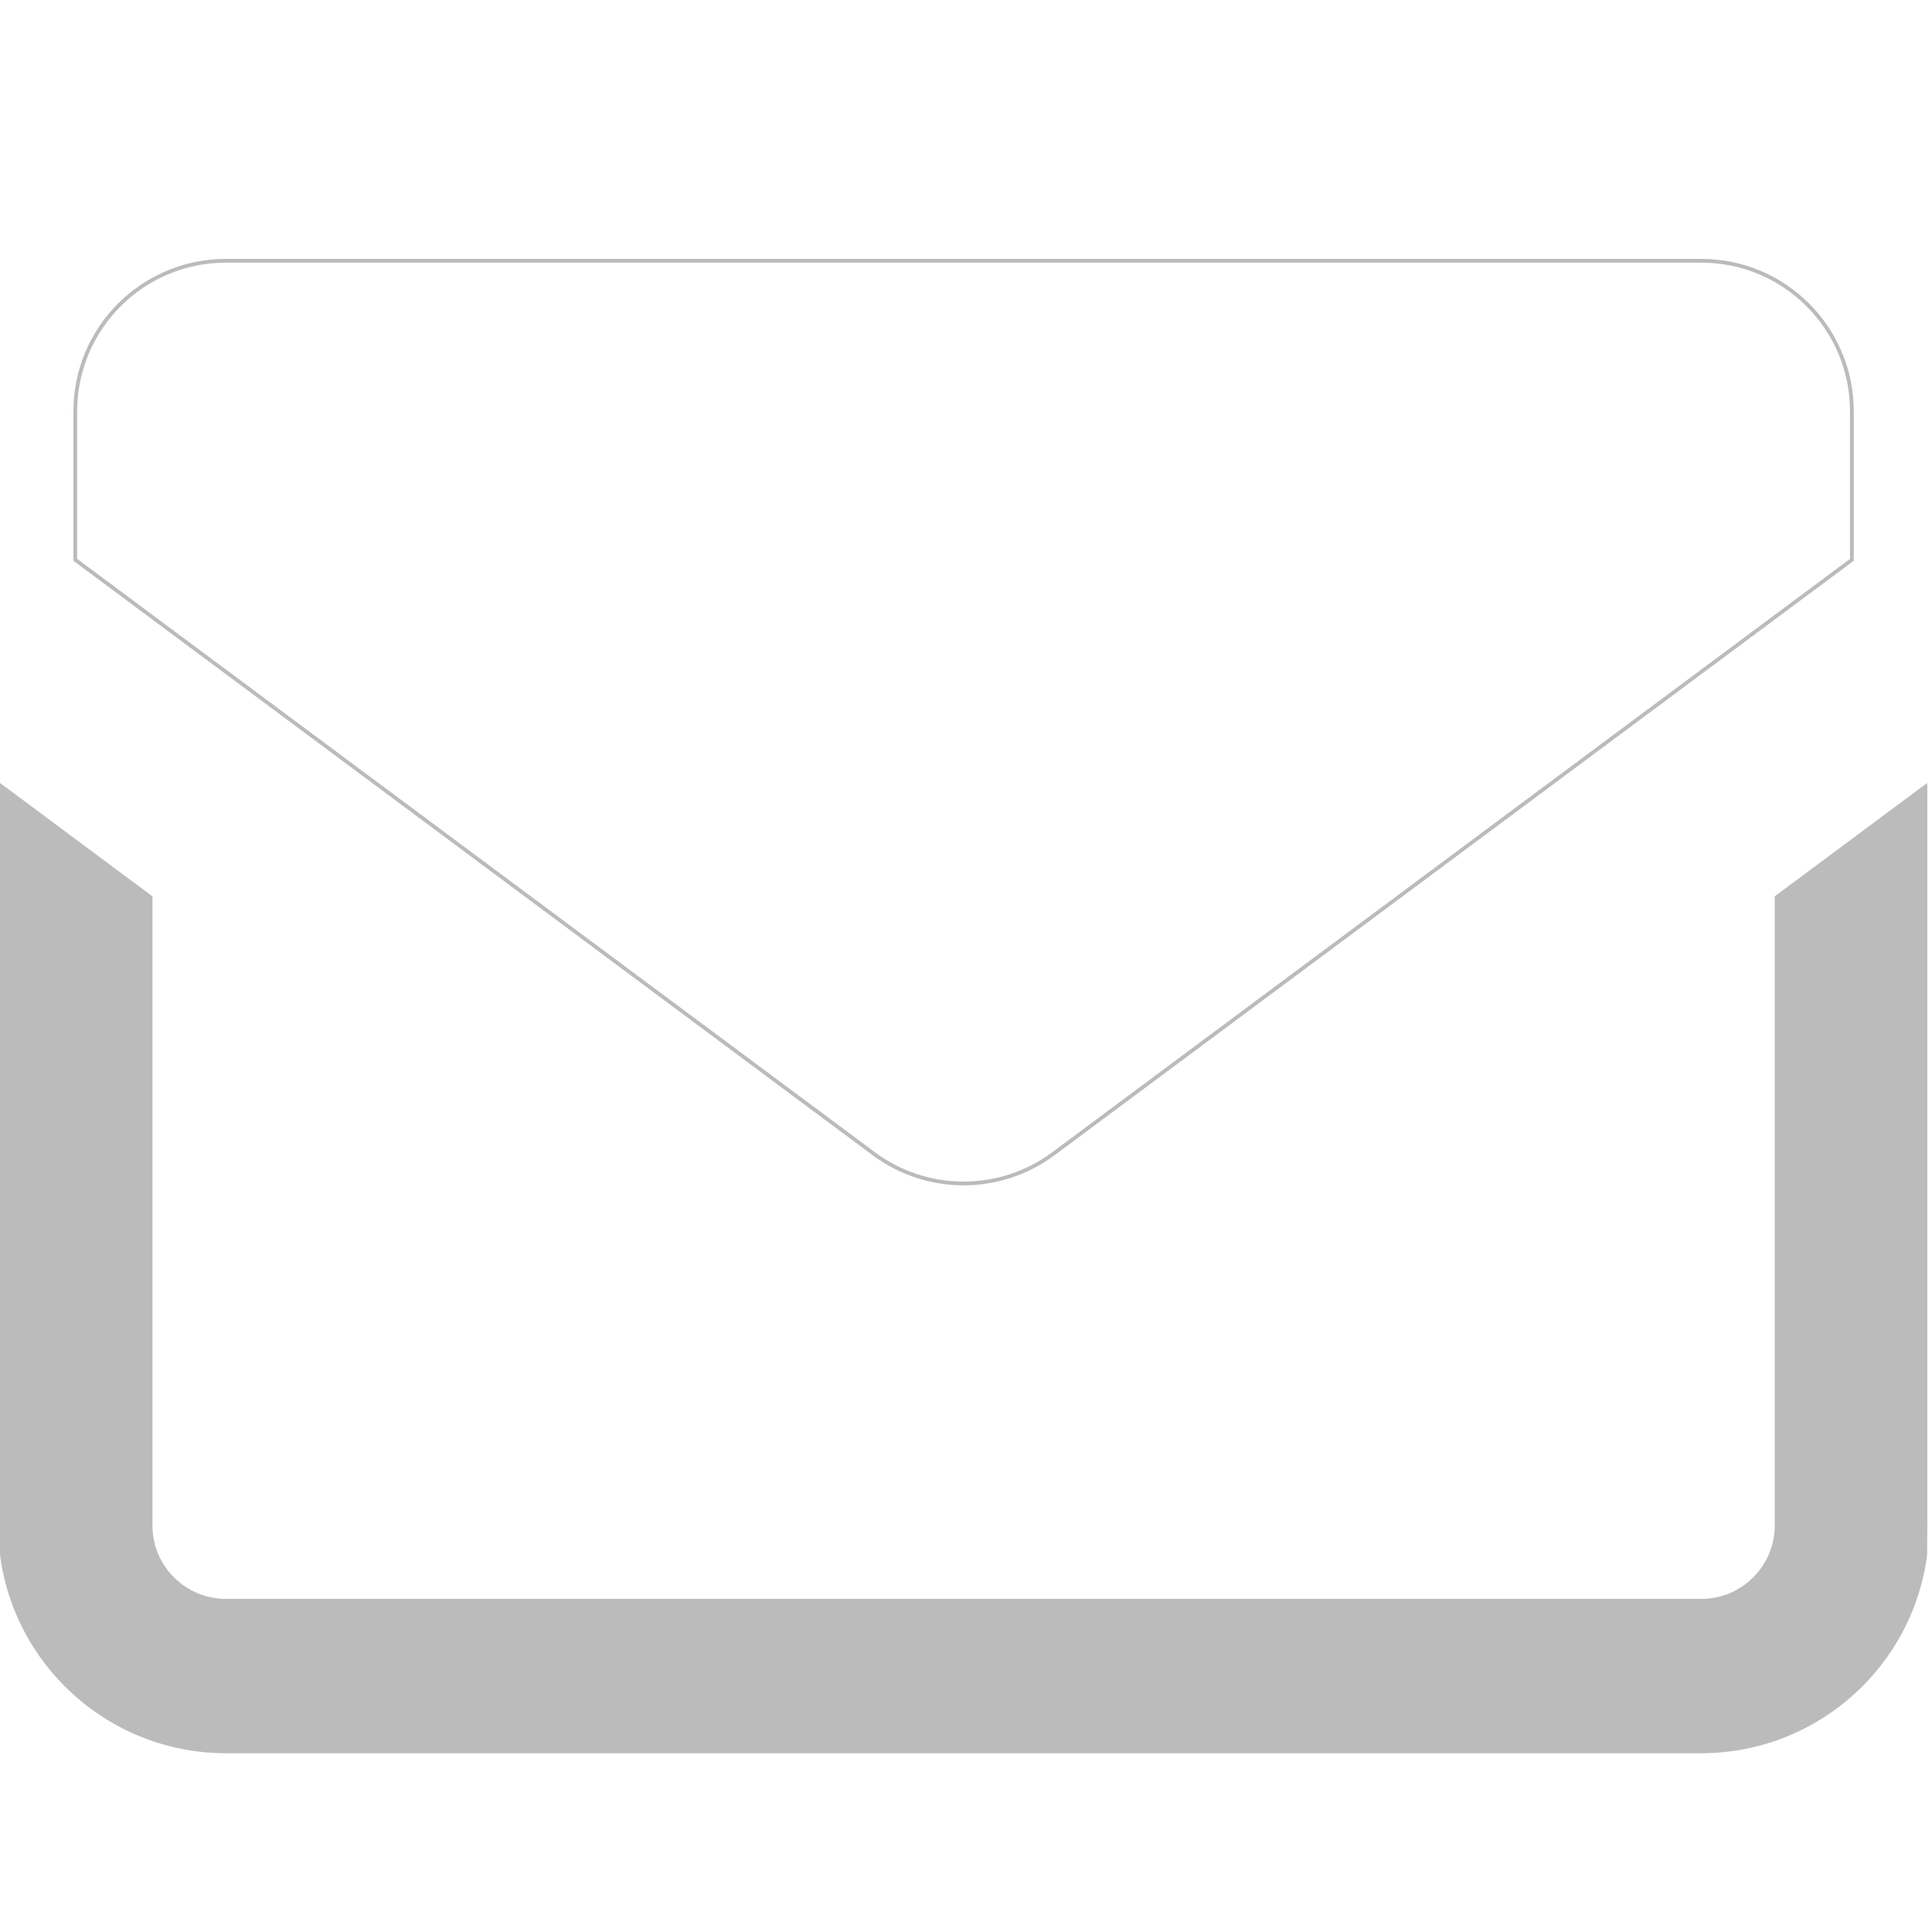   <svg xmlns="http://www.w3.org/2000/svg" fill="#bbb" stroke="#bbb" className="w-[18px] h-[18px] absolute right-2" viewBox="0 0 682.667 682.667">
              <defs>
                <clipPath id="a" clipPathUnits="userSpaceOnUse">
                  <path d="M0 512h512V0H0Z" data-original="#000000"></path>
                </clipPath>
              </defs>
              <g clip-path="url(#a)" transform="matrix(1.33 0 0 -1.33 0 682.667)">
                <path fill="none" stroke-miterlimit="10" strokeWidth="40" d="M452 444H60c-22.091 0-40-17.909-40-40v-39.446l212.127-157.782c14.17-10.54 33.576-10.54 47.746 0L492 364.554V404c0 22.091-17.909 40-40 40Z" data-original="#000000"></path>
                <path d="M472 274.9V107.999c0-11.027-8.972-20-20-20H60c-11.028 0-20 8.973-20 20V274.9L0 304.652V107.999c0-33.084 26.916-60 60-60h392c33.084 0 60 26.916 60 60v196.653Z" data-original="#000000"></path>
              </g>
            </svg>
